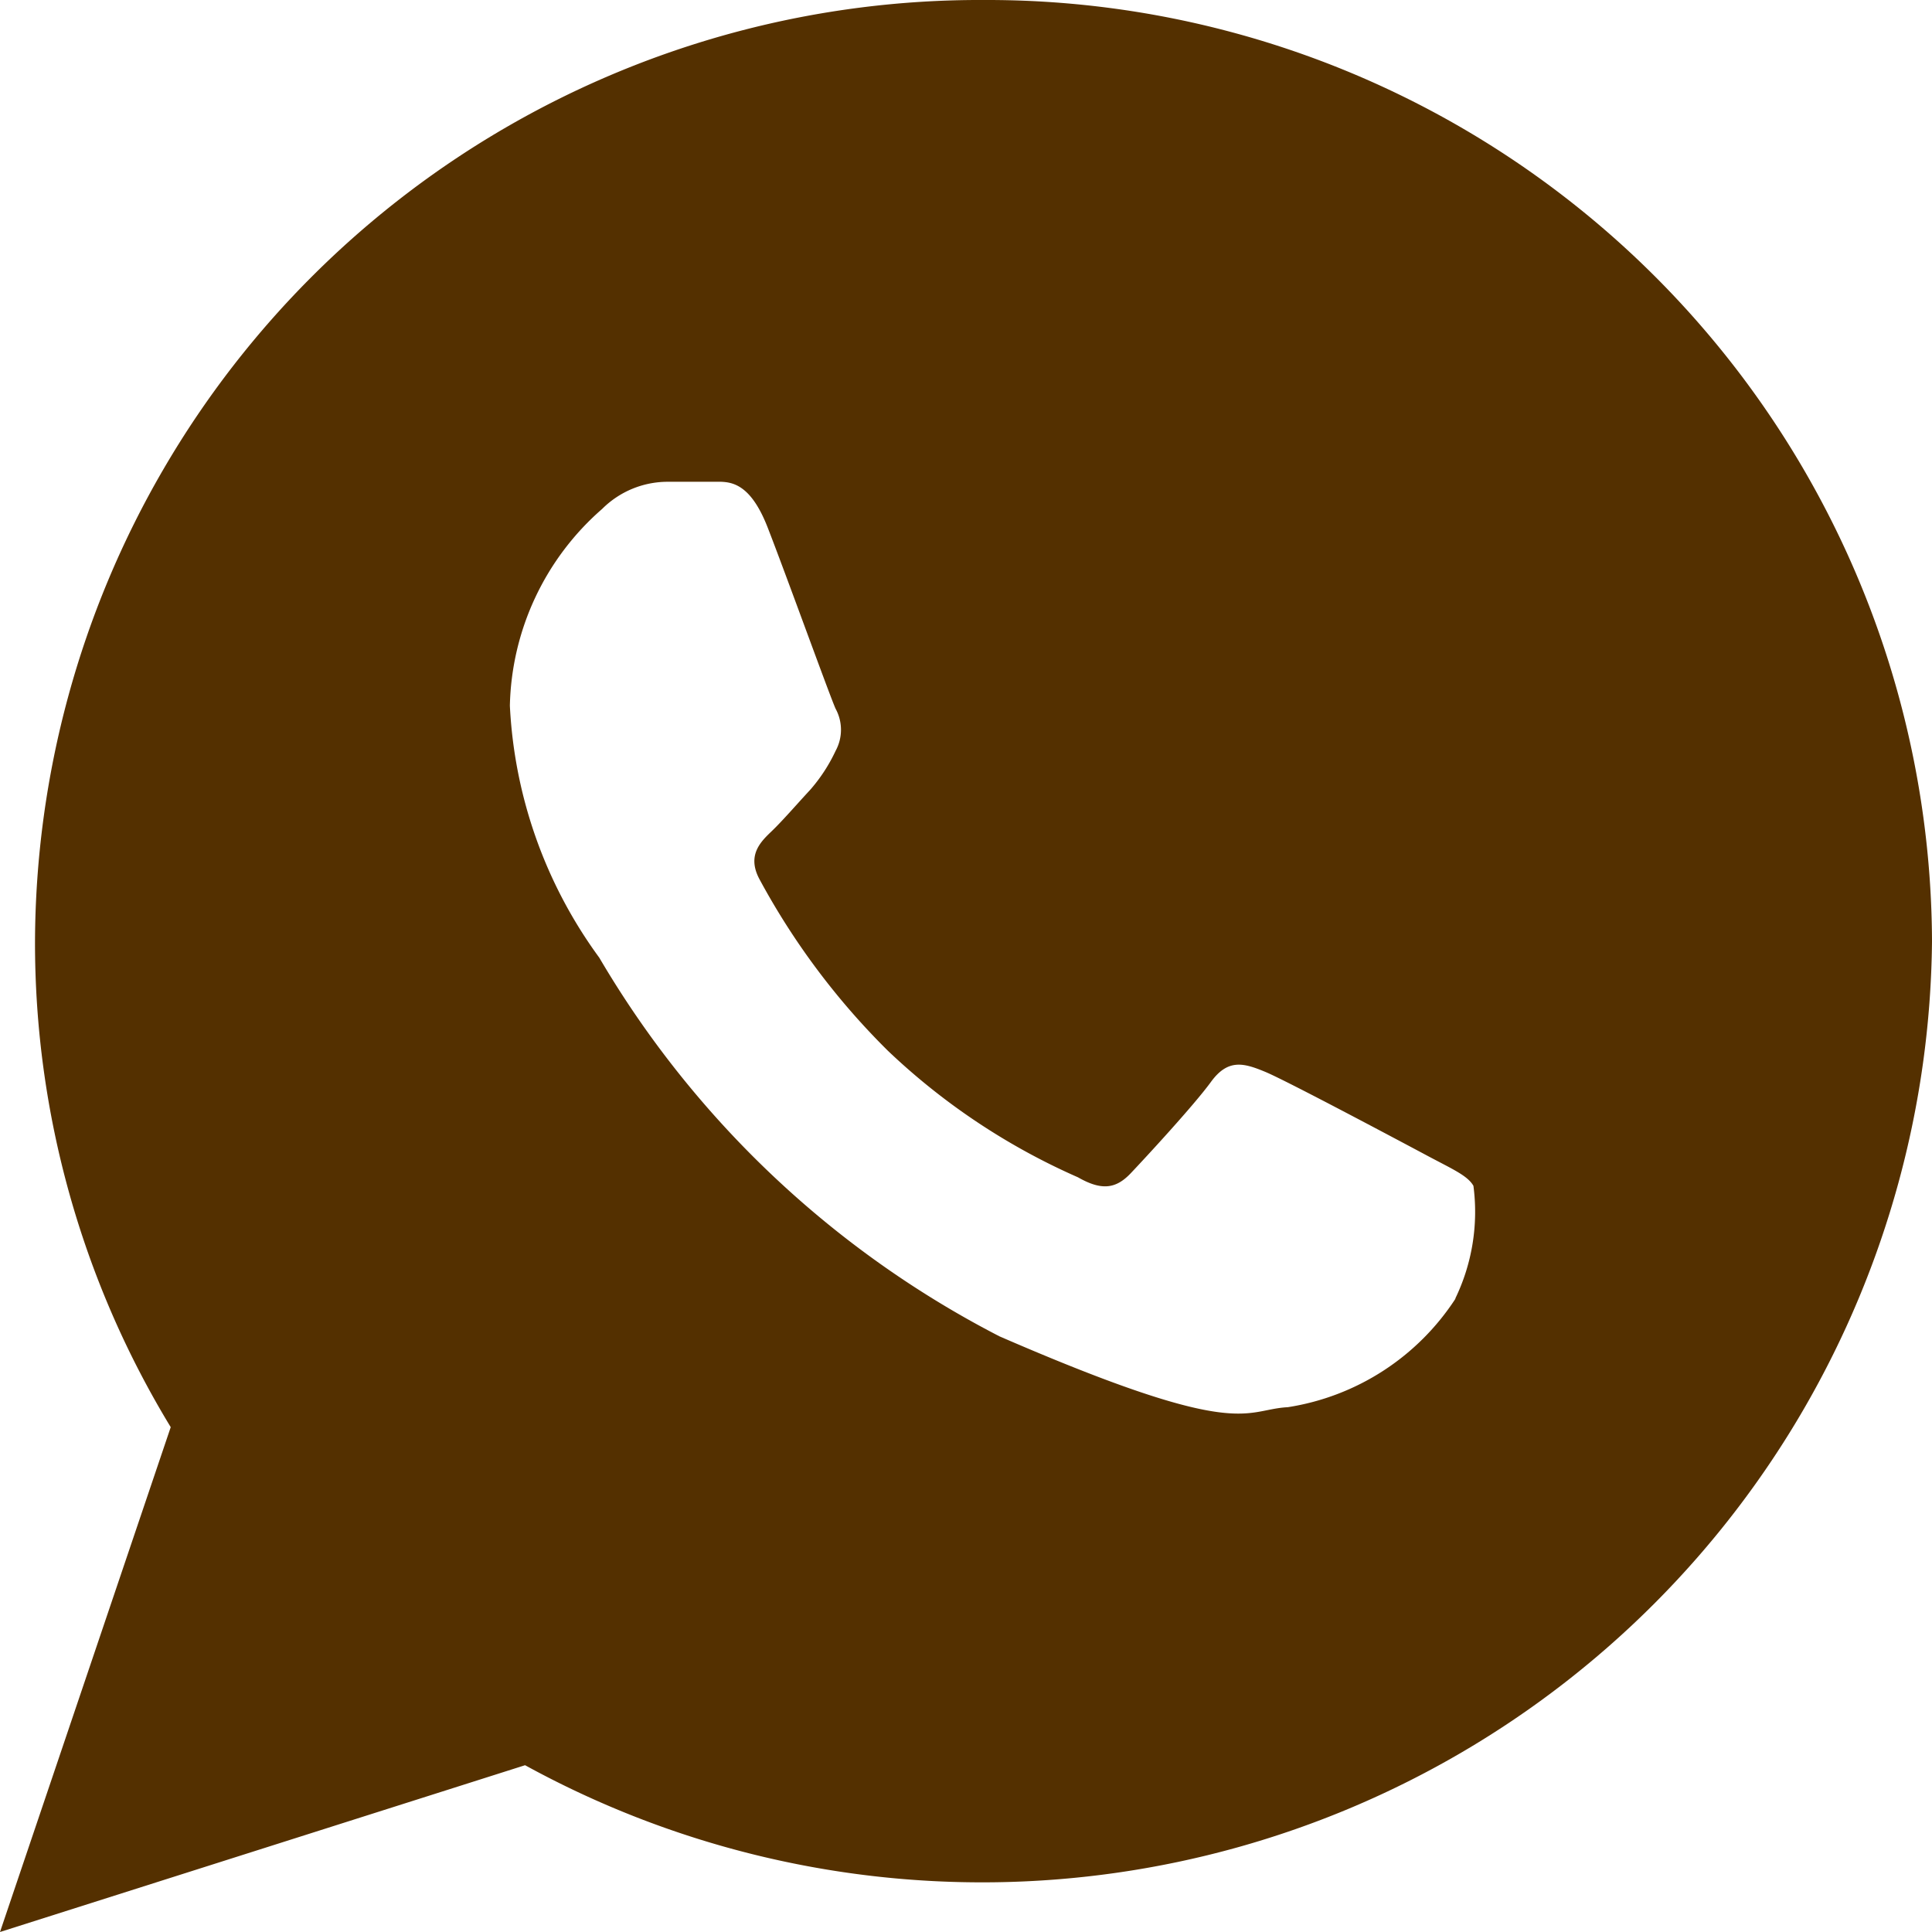 <svg xmlns="http://www.w3.org/2000/svg" width="14.236" height="14.236" viewBox="0 0 14.236 14.236">
  <path id="Icon_ionic-logo-whatsapp" data-name="Icon ionic-logo-whatsapp" d="M9.5,2.25A6.962,6.962,0,0,0,2.508,9.185a6.863,6.863,0,0,0,1,3.581L2.25,16.486l3.869-1.229A7,7,0,0,0,16.486,9.185,6.962,6.962,0,0,0,9.5,2.25Zm3.475,9.569a1.805,1.805,0,0,1-1.236.8c-.328.017-.337.254-2.124-.522A7.292,7.292,0,0,1,6.666,9.307,3.427,3.427,0,0,1,6.007,7.45,1.98,1.98,0,0,1,6.687,6a.684.684,0,0,1,.484-.2c.141,0,.232,0,.336,0s.26-.022.4.338.459,1.244.5,1.334a.324.324,0,0,1,0,.311,1.214,1.214,0,0,1-.189.289c-.093.1-.2.224-.279.3s-.19.177-.092.358a5.348,5.348,0,0,0,.946,1.263,4.876,4.876,0,0,0,1.4.932c.175.1.28.085.389-.03s.465-.5.591-.673.243-.139.4-.074,1.022.526,1.2.621.292.144.334.219A1.468,1.468,0,0,1,12.973,11.819Z" transform="translate(-2.25 -2.25)" fill="#543000"/>
</svg>
